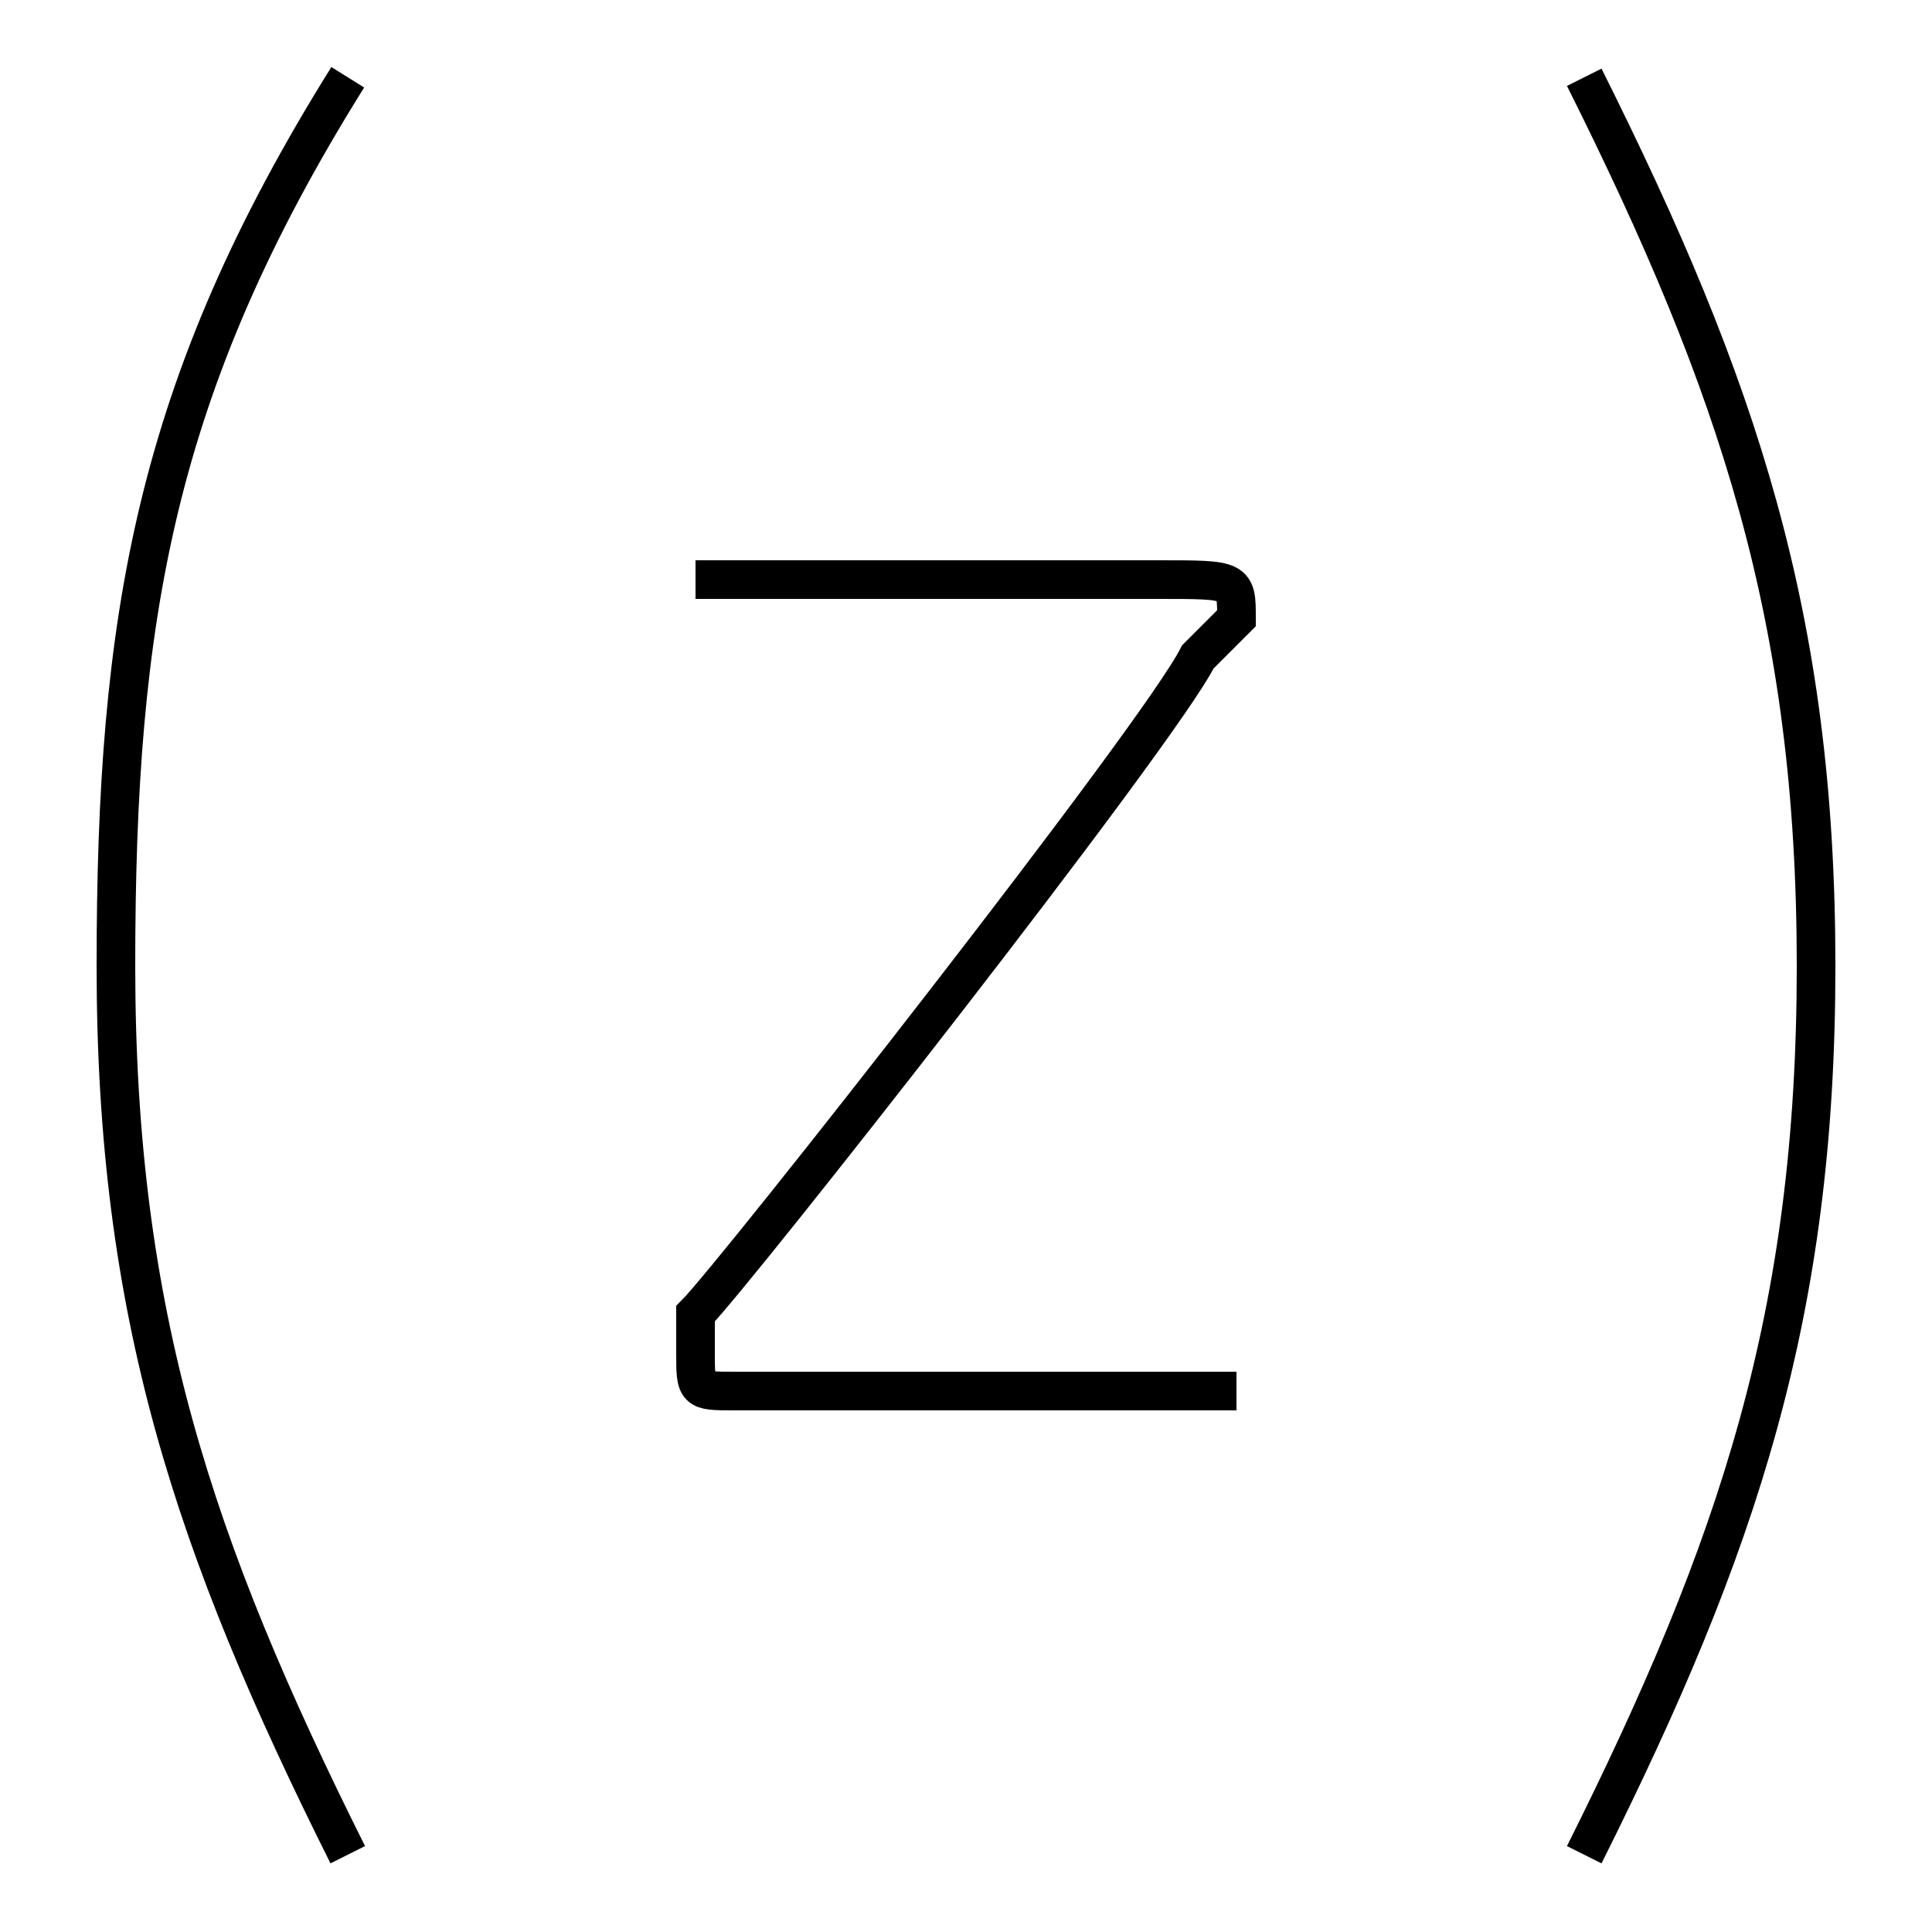 <?xml version='1.0' encoding='utf8'?>
<svg viewBox="0.0 -6.0 50.0 50.0" version="1.1" xmlns="http://www.w3.org/2000/svg">
<rect x="0.0" y="-6.0" width="50.0" height="50.0" fill="#808080" stroke="none"/>
<rect x="-1000" y="-1000" width="2000" height="2000" stroke="white" fill="white"/>
<g style="fill:white;stroke:#000000;  stroke-width:1">
<path d="M 9 -42 C 4 -34 3 -28 3 -19 C 3 -10 5 -4 9 4 M 41 -42 C 45 -34 47 -28 47 -19 C 47 -10 45 -4 41 4 M 18 -29 C 22 -29 29 -29 30 -29 C 32 -29 32 -29 32 -28 C 32 -28 32 -28 31 -27 C 30 -25 19 -11 18 -10 C 18 -10 18 -9 18 -9 C 18 -8 18 -8 19 -8 L 32 -8" transform="translate(0.0 38.0)" />
</g>
</svg>